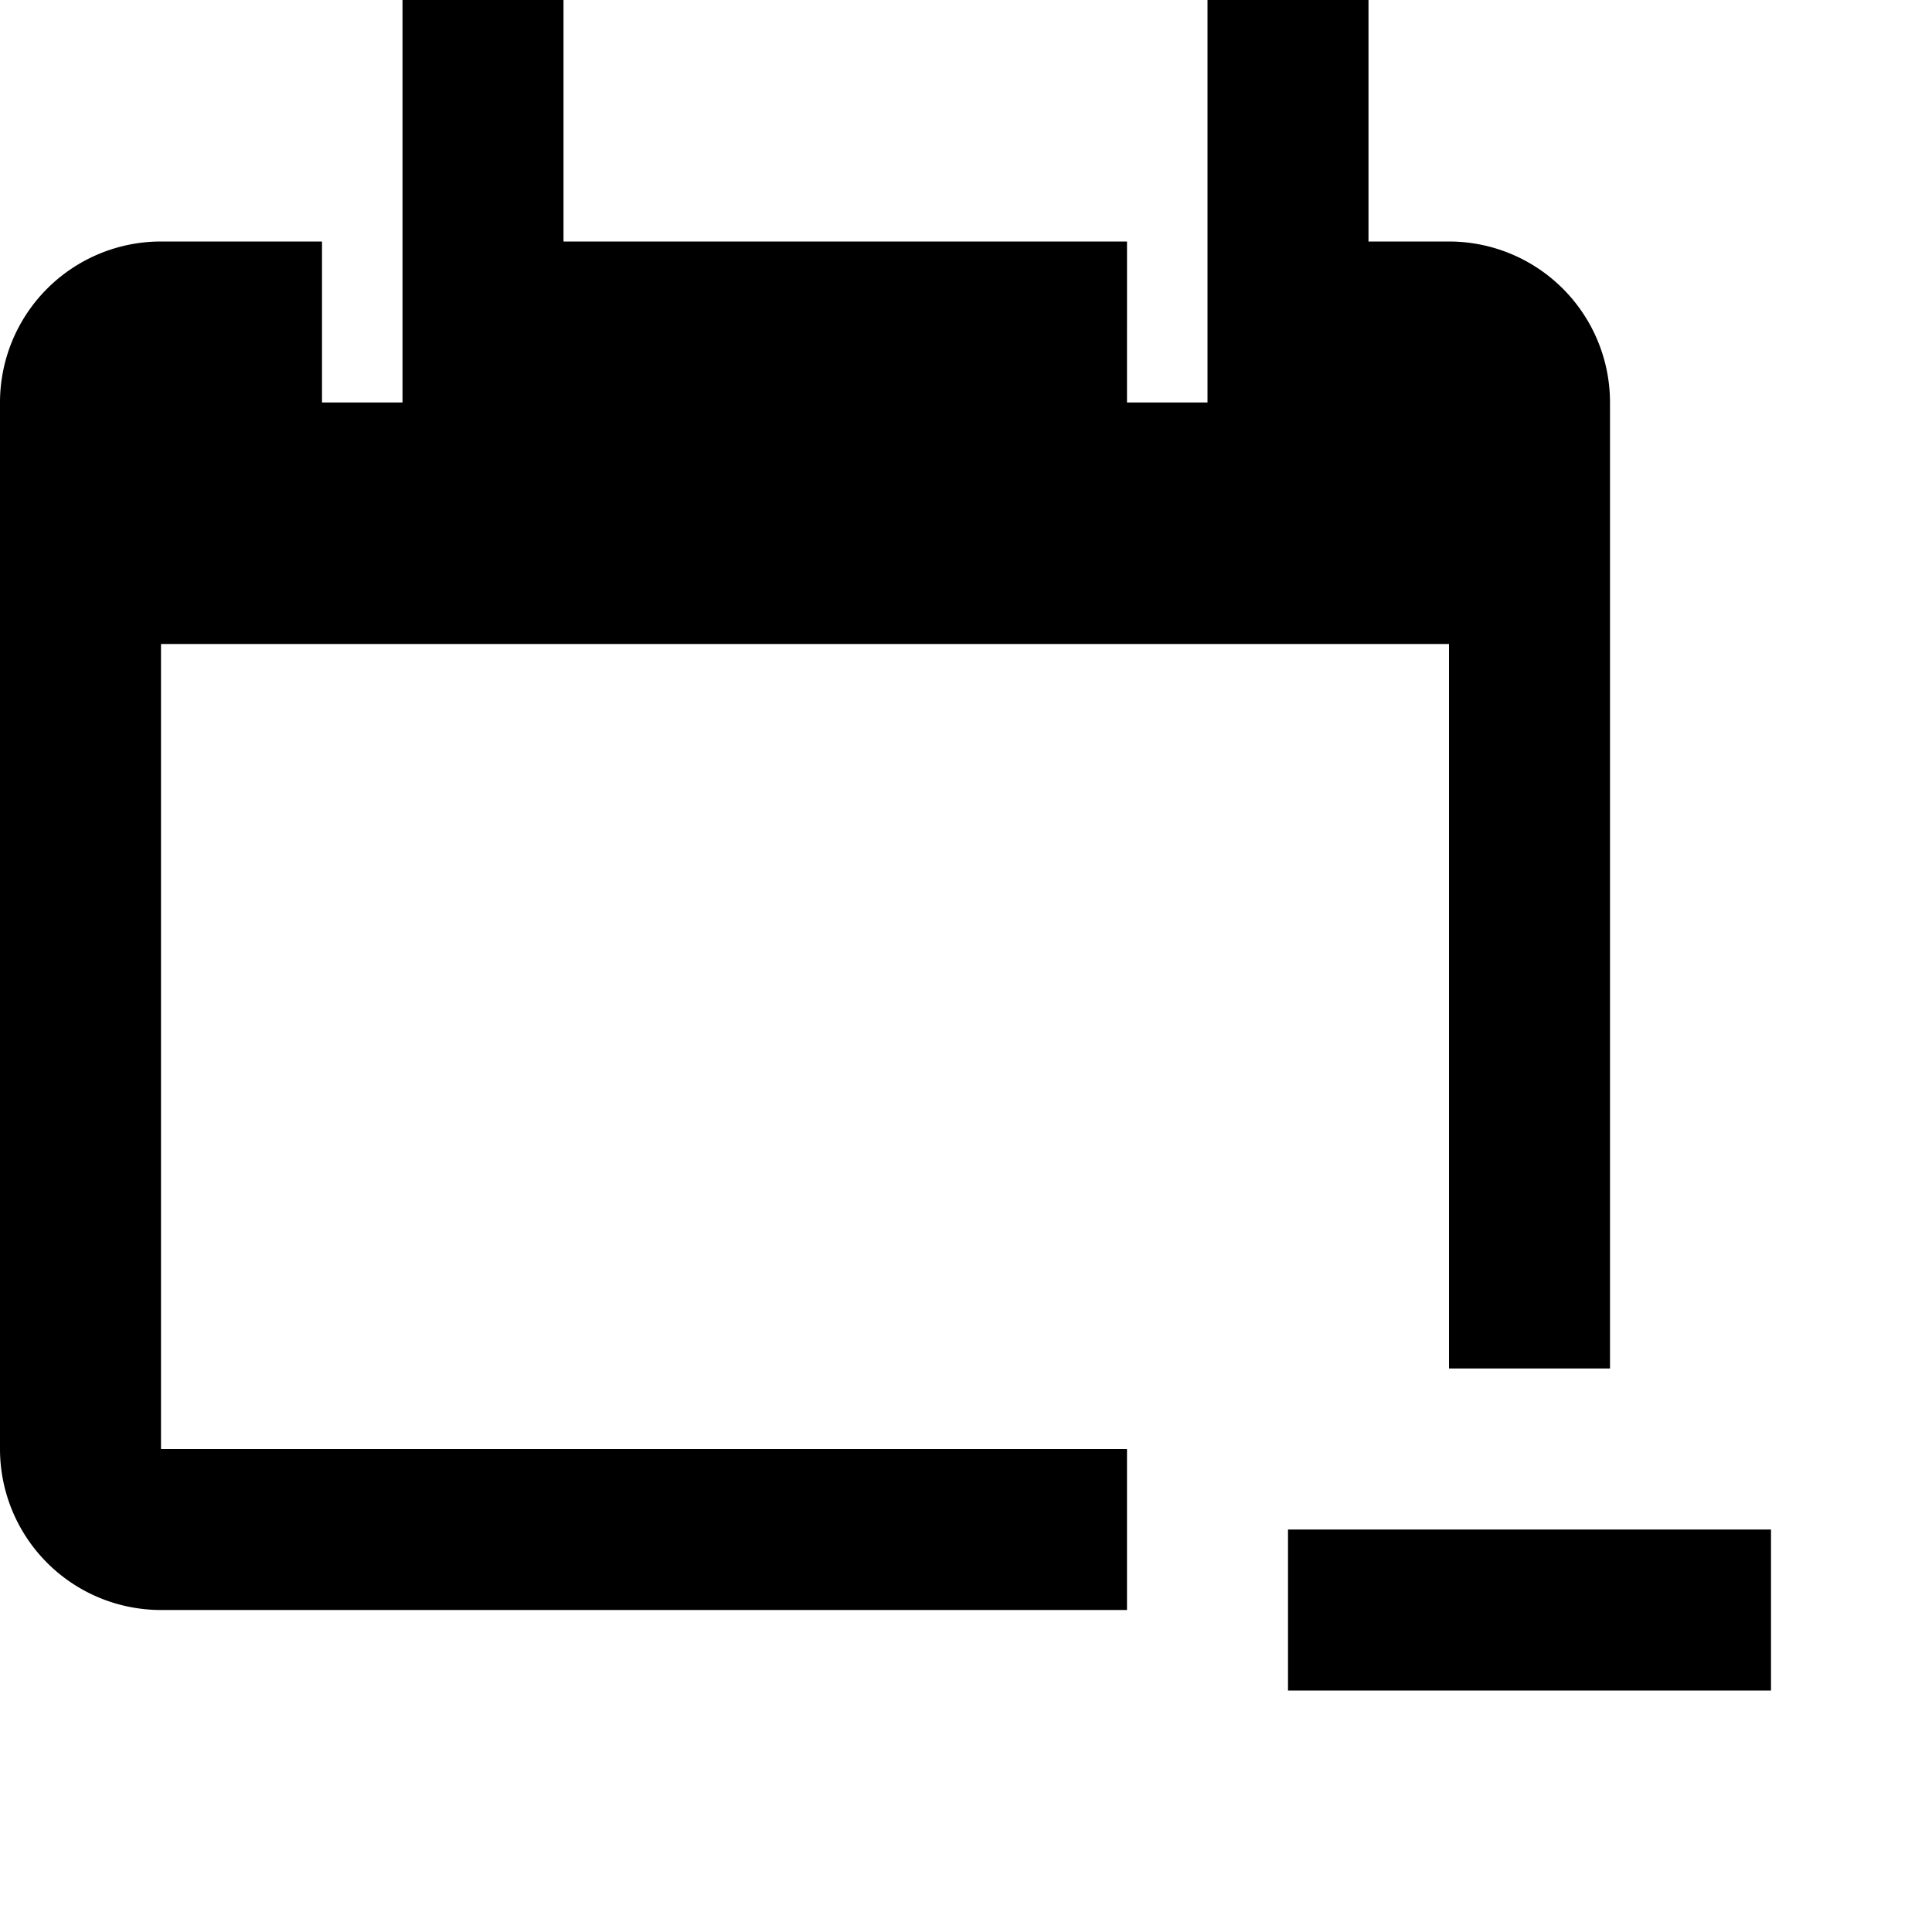 <svg xmlns="http://www.w3.org/2000/svg" viewBox="0 0 24 24"><title>_</title><path d="M14,18v2H2a2,2,0,0,1-2-2V5A2,2,0,0,1,2,3H4V5H5V0H7V3h7V5h1V0h2V3h1a2,2,0,0,1,2,2V17H18V8H2V18H14Zm2,1h6v2H16V19Z"/></svg>